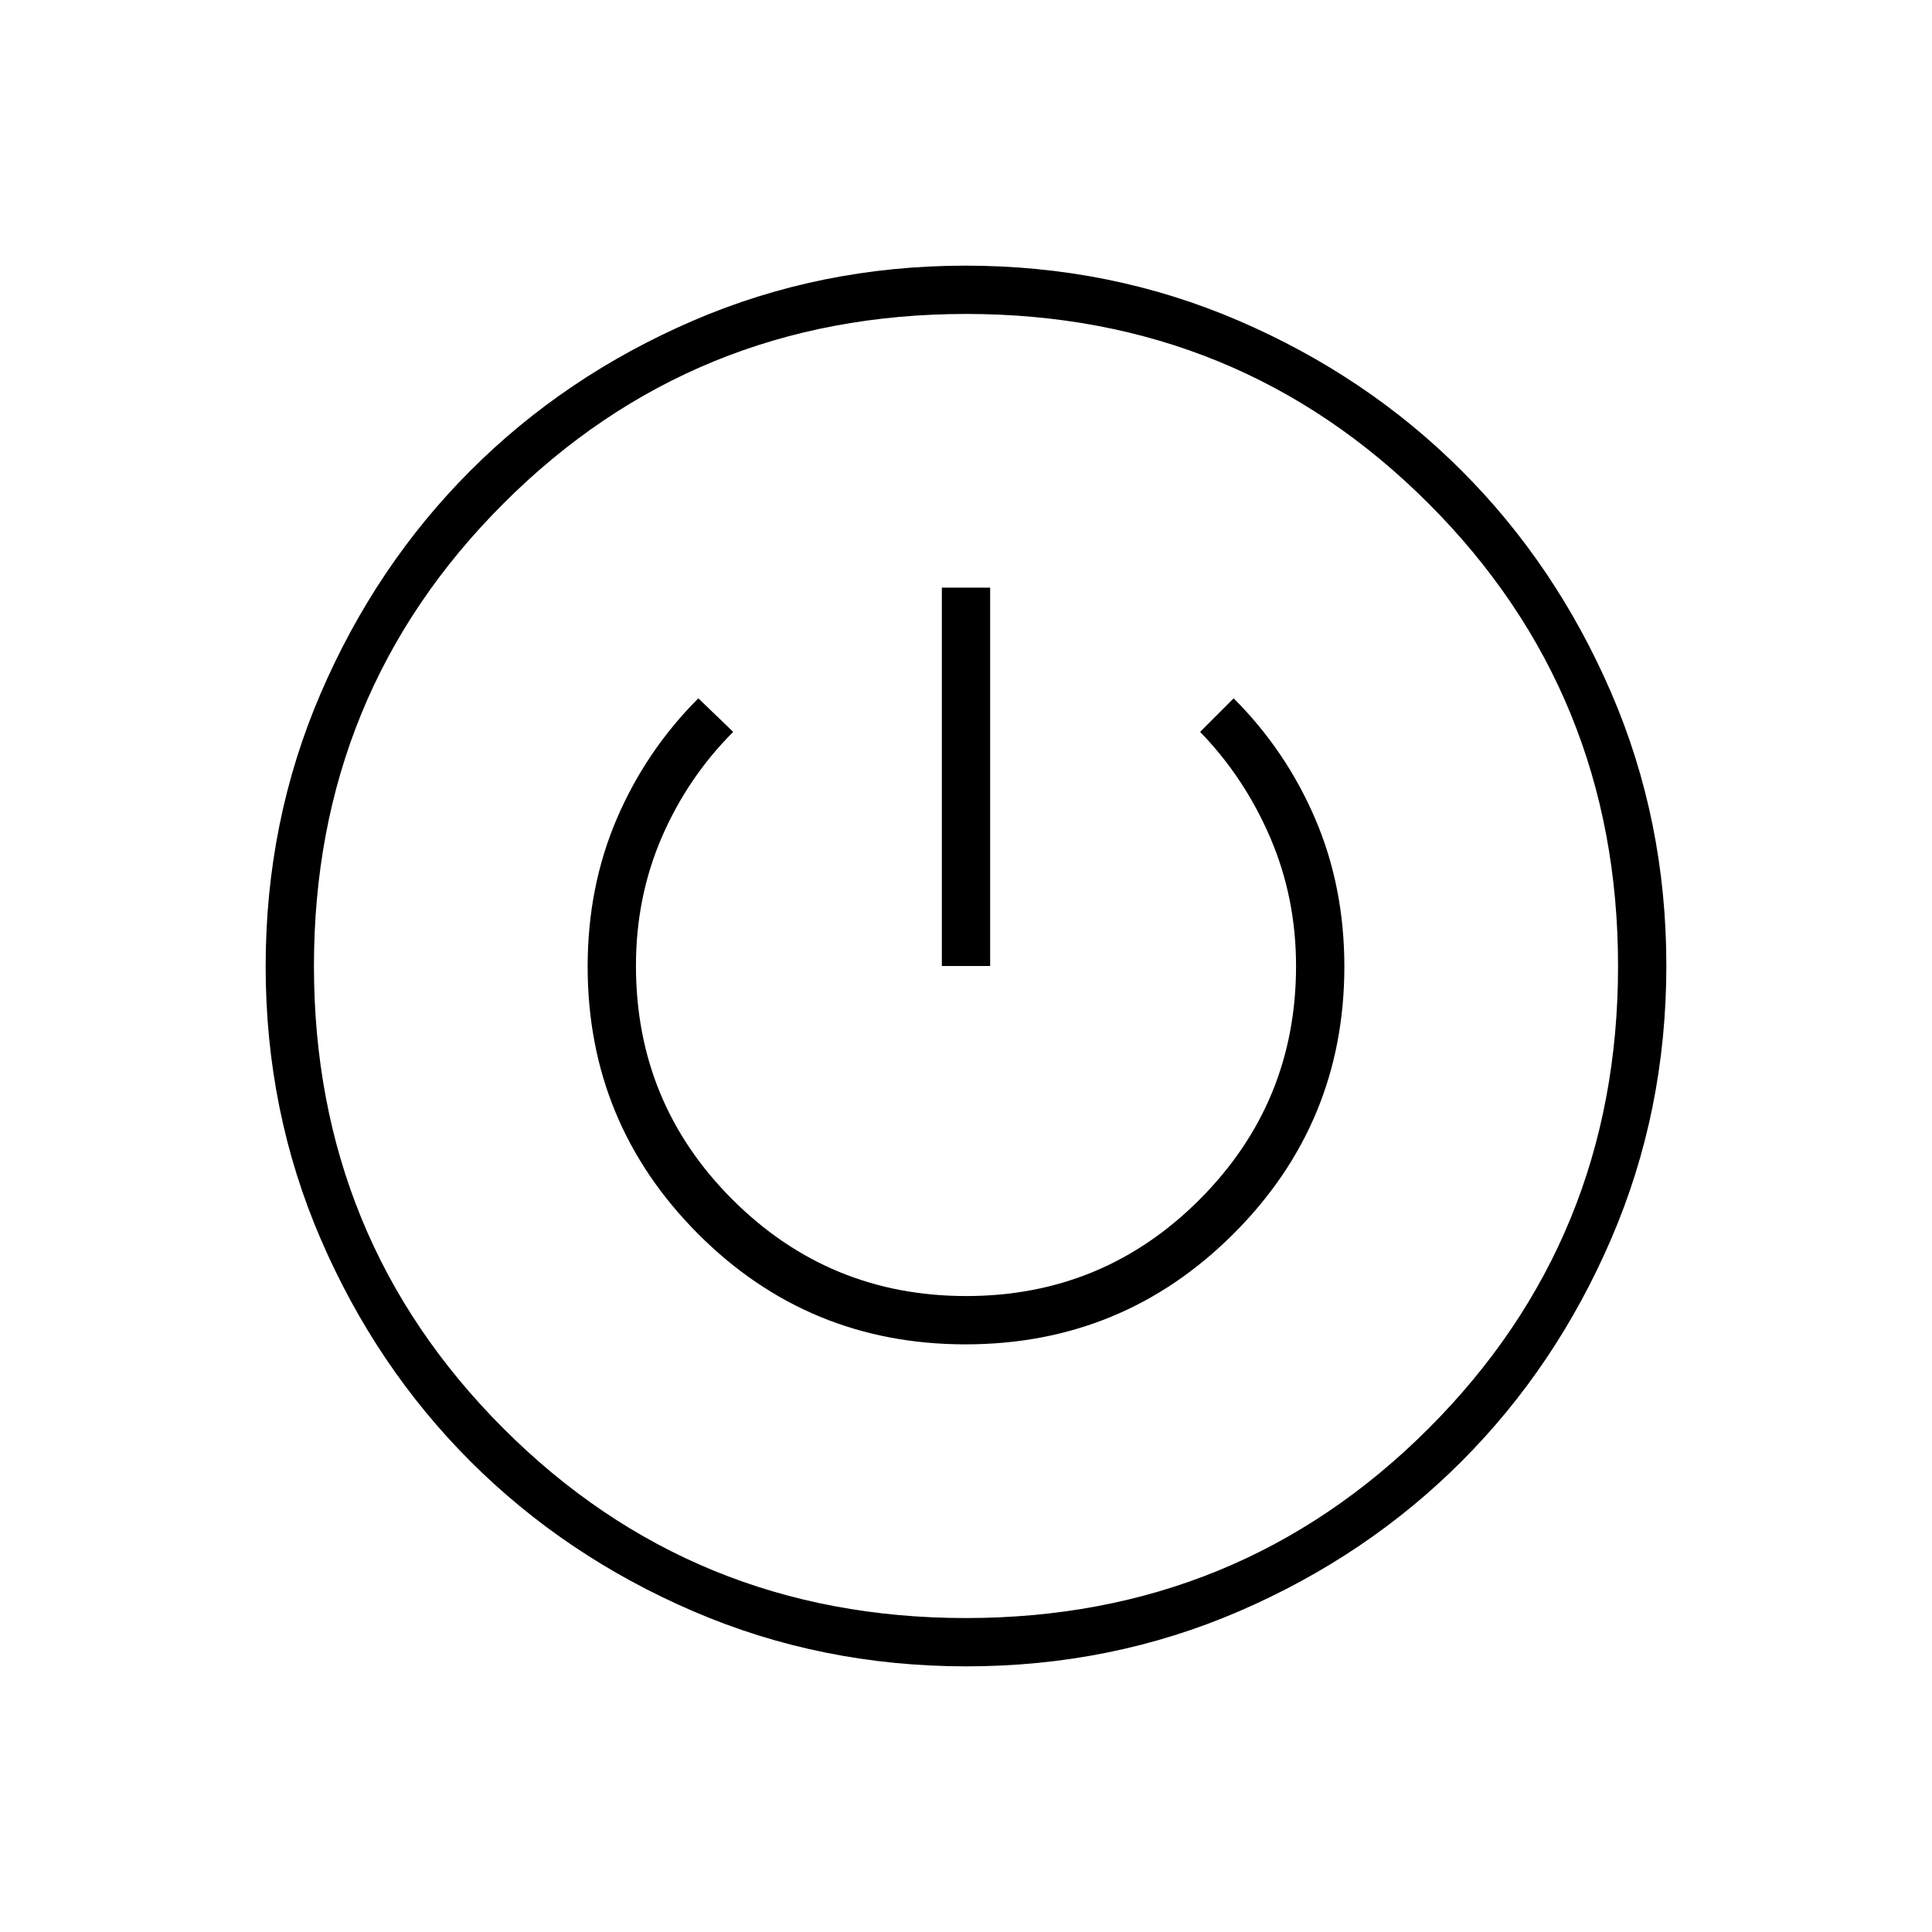 <svg xmlns="http://www.w3.org/2000/svg" height="40" viewBox="0 -960 960 960" width="40"><path d="M480.17-132q-72.17 0-135.73-27.39-63.56-27.39-110.57-74.35-47.02-46.96-74.44-110.43Q132-407.65 132-479.83q0-72.17 27.39-135.73 27.39-63.56 74.35-110.57 46.96-47.02 110.43-74.44Q407.65-828 479.83-828q72.17 0 135.73 27.39 63.56 27.39 110.57 74.35 47.02 46.96 74.44 110.43Q828-552.35 828-480.17q0 72.17-27.39 135.73-27.39 63.56-74.35 110.57-46.96 47.02-110.43 74.44Q552.35-132 480.17-132Zm-.23-24q135.64 0 229.85-94.14Q804-344.29 804-479.94q0-135.64-94.14-229.85Q615.71-804 480.06-804q-135.64 0-229.85 94.14Q156-615.71 156-480.06q0 135.64 94.14 229.85Q344.29-156 479.94-156Zm-.18-136Q558-292 613-347q55-55 55-132.73 0-39.64-14.5-73.46Q639-587 613-613l-16.67 16.67q22 22.66 34.84 52.53Q644-513.94 644-479.96 644-412 596.11-364q-47.9 48-116 48Q412-316 364-363.91q-48-47.9-48-116.19 0-34.15 12.83-63.86 12.84-29.71 35.5-52.37L347-613q-26 26-40.5 59.81-14.5 33.82-14.5 73.46Q292-402 346.76-347q54.77 55 133 55ZM468-480h24v-188h-24v188Zm12 0Z"/></svg>